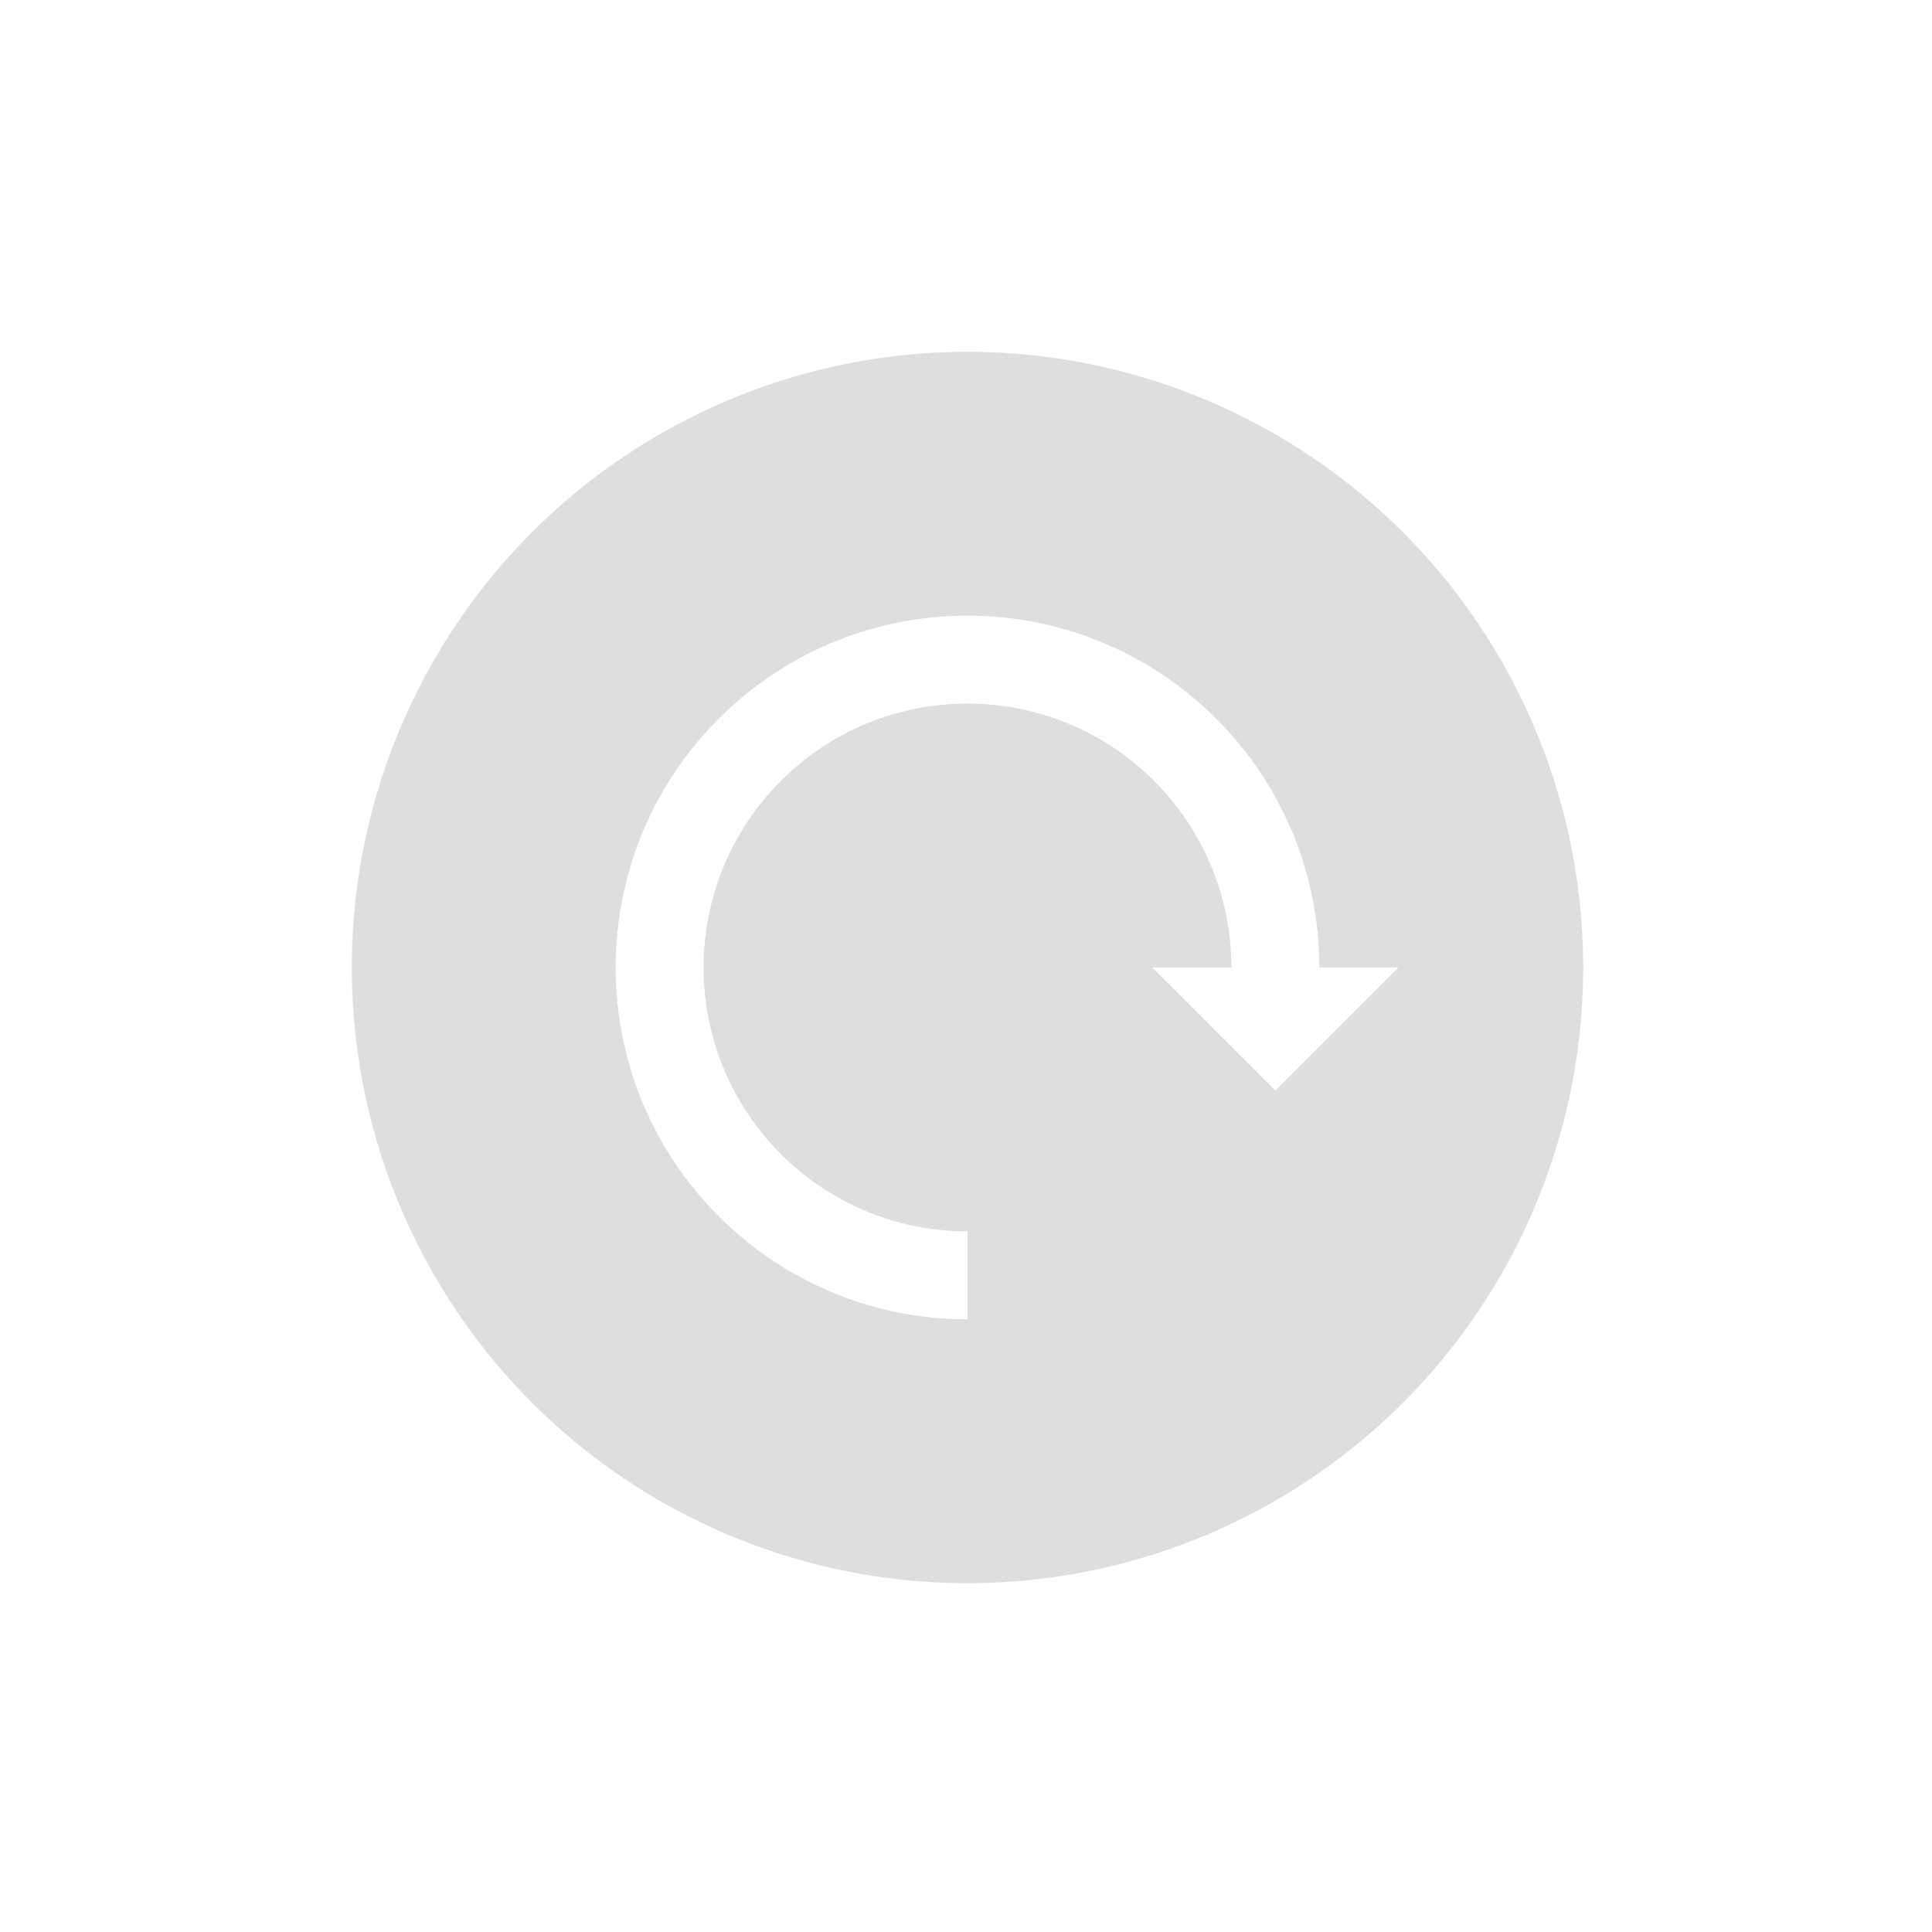 <?xml version="1.0" encoding="UTF-8" standalone="no"?>
<!-- Created with Inkscape (http://www.inkscape.org/) -->

<svg
   width="22"
   height="22"
   viewBox="0 0 5.821 5.821"
   version="1.1"
   id="svg5"
   inkscape:version="1.1.1 (3bf5ae0d25, 2021-09-20)"
   sodipodi:docname="update-none.svg"
   xmlns:inkscape="http://www.inkscape.org/namespaces/inkscape"
   xmlns:sodipodi="http://sodipodi.sourceforge.net/DTD/sodipodi-0.dtd"
   xmlns="http://www.w3.org/2000/svg"
   xmlns:svg="http://www.w3.org/2000/svg">
  <sodipodi:namedview
     id="namedview7"
     pagecolor="#ffffff"
     bordercolor="#666666"
     borderopacity="1.0"
     inkscape:pageshadow="2"
     inkscape:pageopacity="0.0"
     inkscape:pagecheckerboard="0"
     inkscape:document-units="px"
     showgrid="false"
     units="px"
     height="22px"
     inkscape:zoom="13.129687"
     inkscape:cx="6.5500418"
     inkscape:cy="20.67833"
     inkscape:window-width="1920"
     inkscape:window-height="1013"
     inkscape:window-x="0"
     inkscape:window-y="0"
     inkscape:window-maximized="1"
     inkscape:current-layer="layer1" />
  <defs
     id="defs2">
    <style
       id="current-color-scheme"
       type="text/css">
     .ColorScheme-Text { color:#dedede; } .ColorScheme-Highlight { color:#3daee9; }
    </style>
  </defs>
  <g
     inkscape:label="레이어 1"
     inkscape:groupmode="layer"
     id="layer1">
    <path
       id="path847"
       style="fill:currentColor;stroke-width:2.046"
       class="ColorScheme-Text"
       d="m 11,4 a 7,7 0 0 0 -7,7 7,7 0 0 0 7,7 7,7 0 0 0 7,-7 7,7 0 0 0 -7,-7 z m 0,3 c 2.209,-2e-7 4,1.791 4,4 h 0.9 L 14.5,12.4 13.1,11 H 14 c 0,-1.657 -1.343,-3 -3,-3 -1.657,-1e-7 -3,1.343 -3,3 -1e-7,1.657 1.343,3 3,3 v 1 c -2.209,0 -4,-1.791 -4,-4 -2e-7,-2.209 1.791,-4 4,-4 z"
       transform="scale(0.265)" />
  </g>
</svg>
